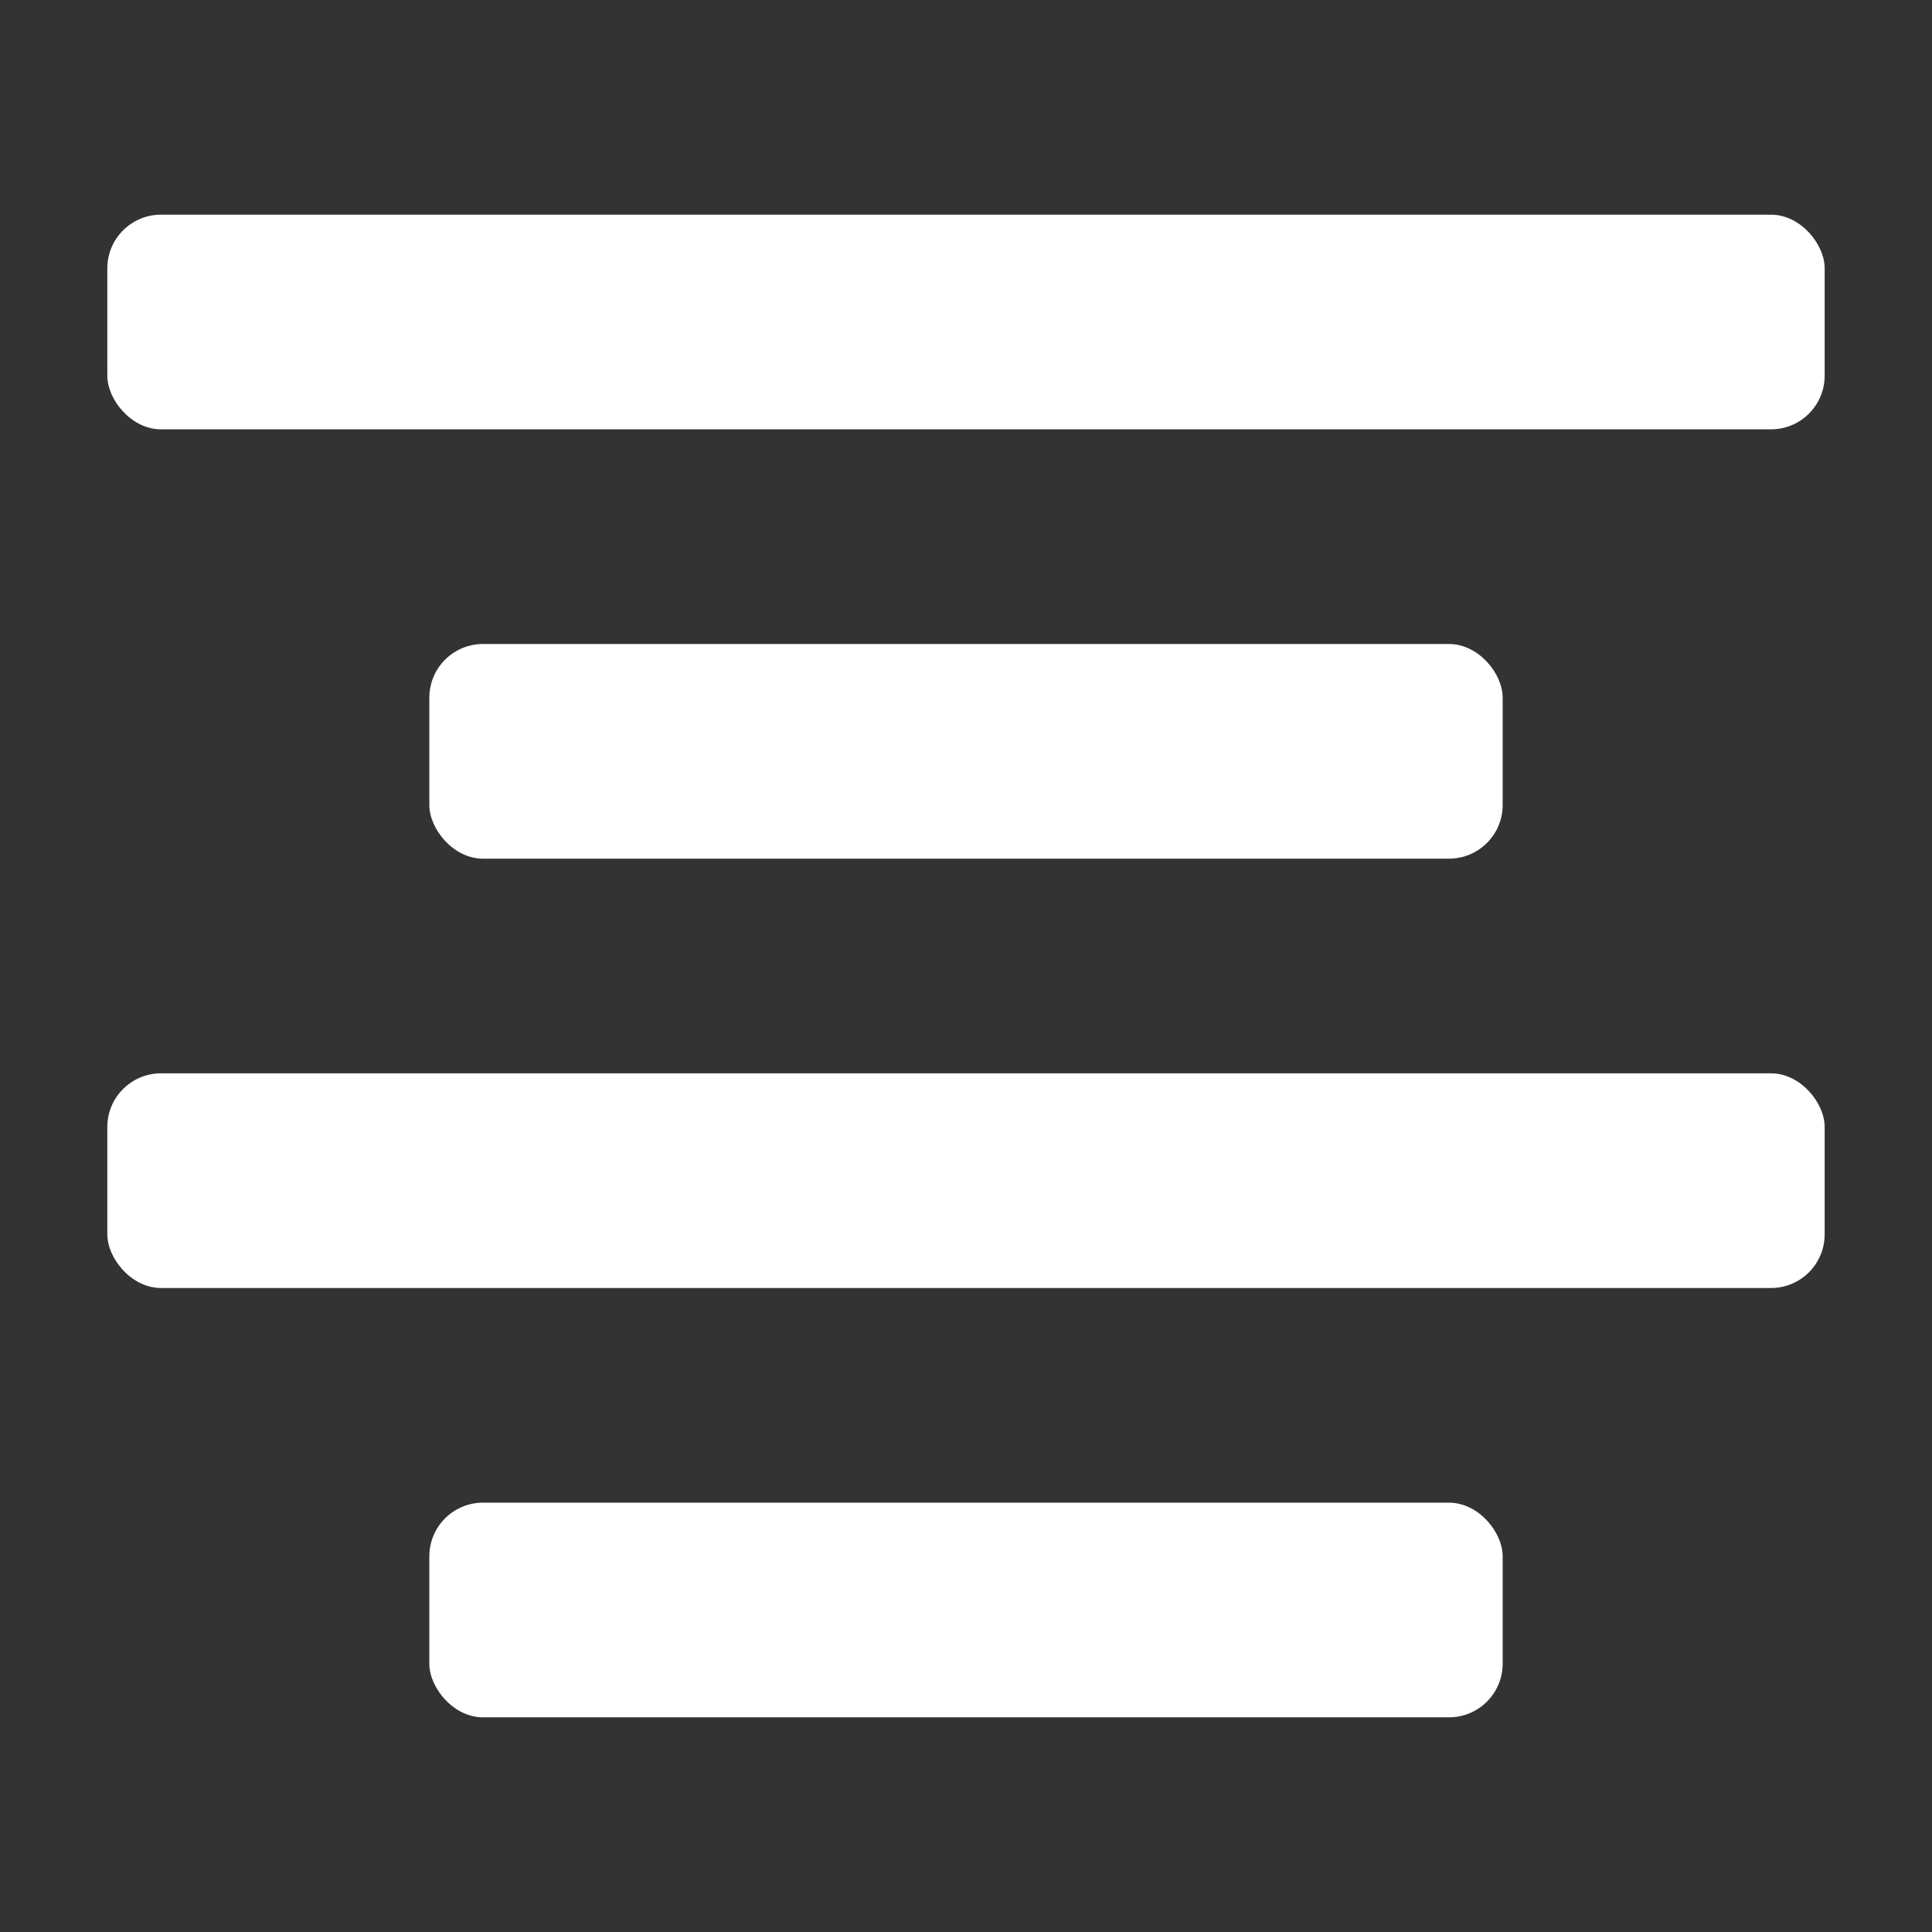 <svg xmlns="http://www.w3.org/2000/svg" height="18" viewBox="0 0 18 18" width="18">
  <rect x="0" y="0" width="18" height="18" fill="#333333" stroke="none"/>
  <defs>
    <style>
      .a {
        fill: #ffffff;
      }
    </style>
  </defs>
  <title>S TextAlignCenter 18 N</title>
  <rect id="Canvas" fill="#ff13dc" opacity="0" width="18" height="18" /><rect class="a" height="2" rx="0.5" width="10" x="4" y="14" />
  <rect class="a" height="2" rx="0.5" width="16" x="1" y="10" />
  <rect class="a" height="2" rx="0.5" width="16" x="1" y="2" />
  <rect class="a" height="2" rx="0.5" width="10" x="4" y="6" />
</svg>